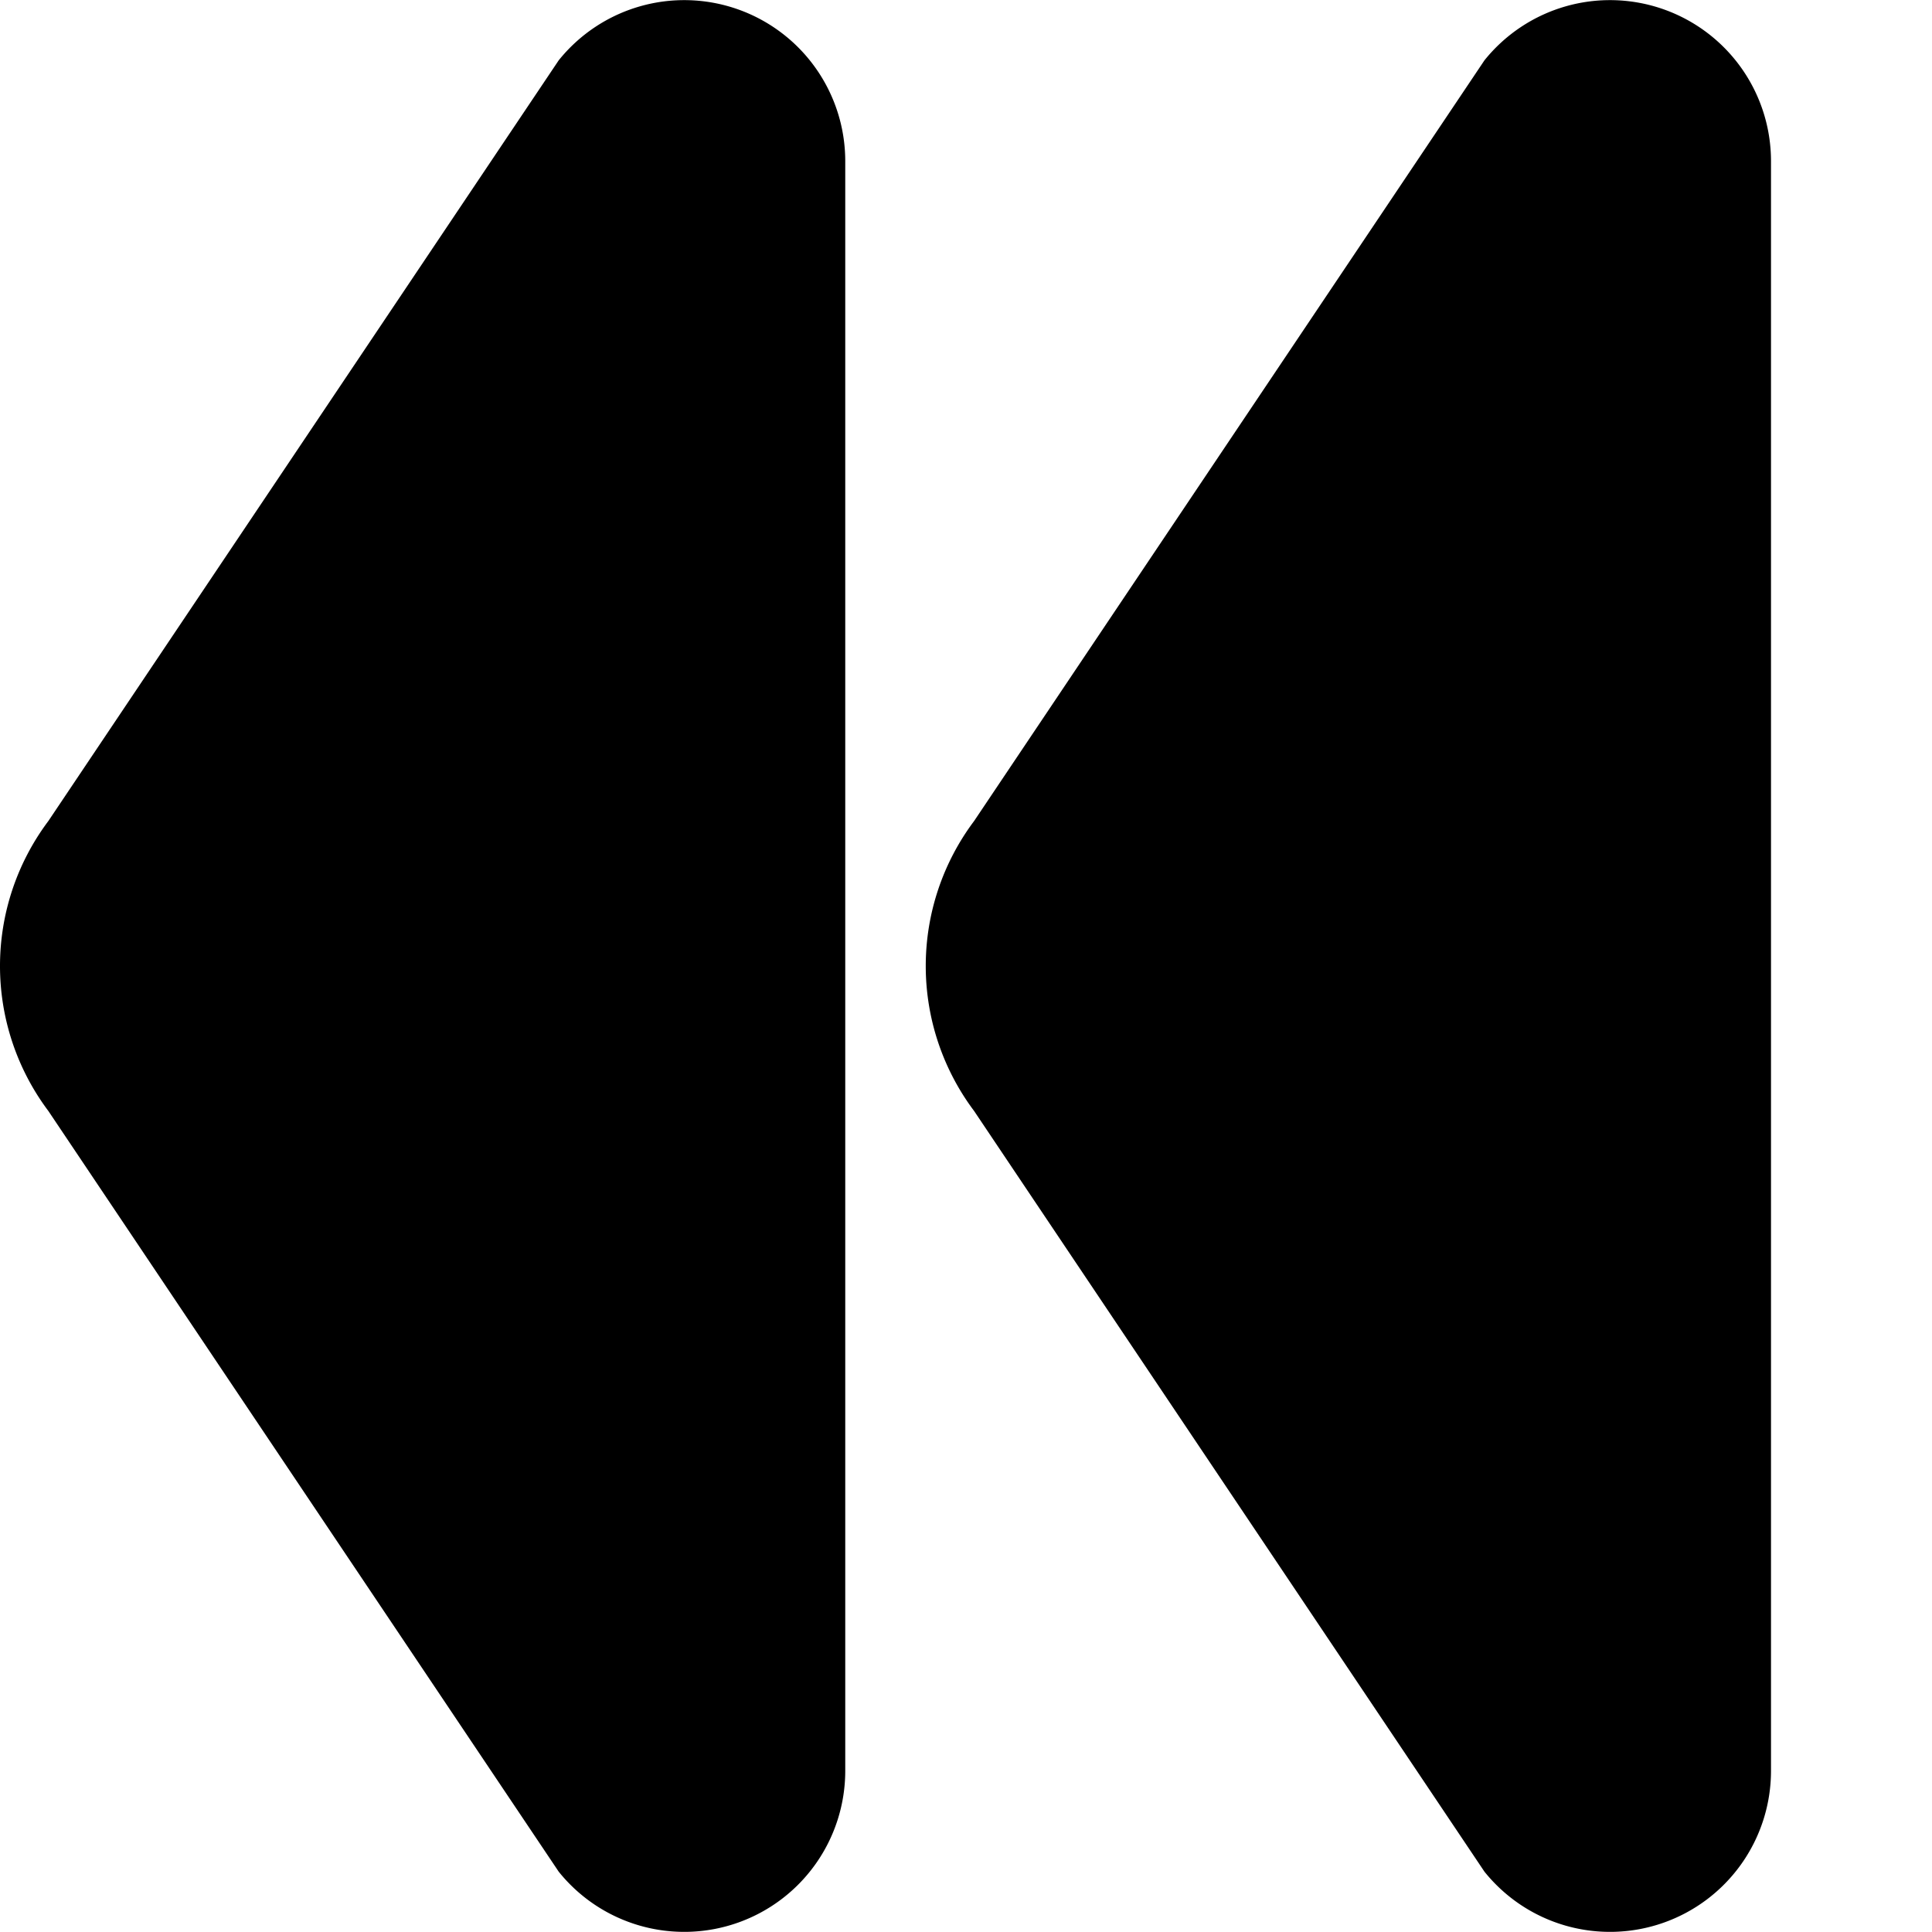 <svg xmlns="http://www.w3.org/2000/svg" width="24" height="24"><path d="M6.94.75A2 2 0 0 1 10.5 2v20a2 2 0 0 1-3.56 1.25L.6 13.8a3 3 0 0 1 0-3.6zm11.5 0A2 2 0 0 1 22 2v20a2 2 0 0 1-3.56 1.25L12.1 13.8a3 3 0 0 1 0-3.6z"/></svg>
